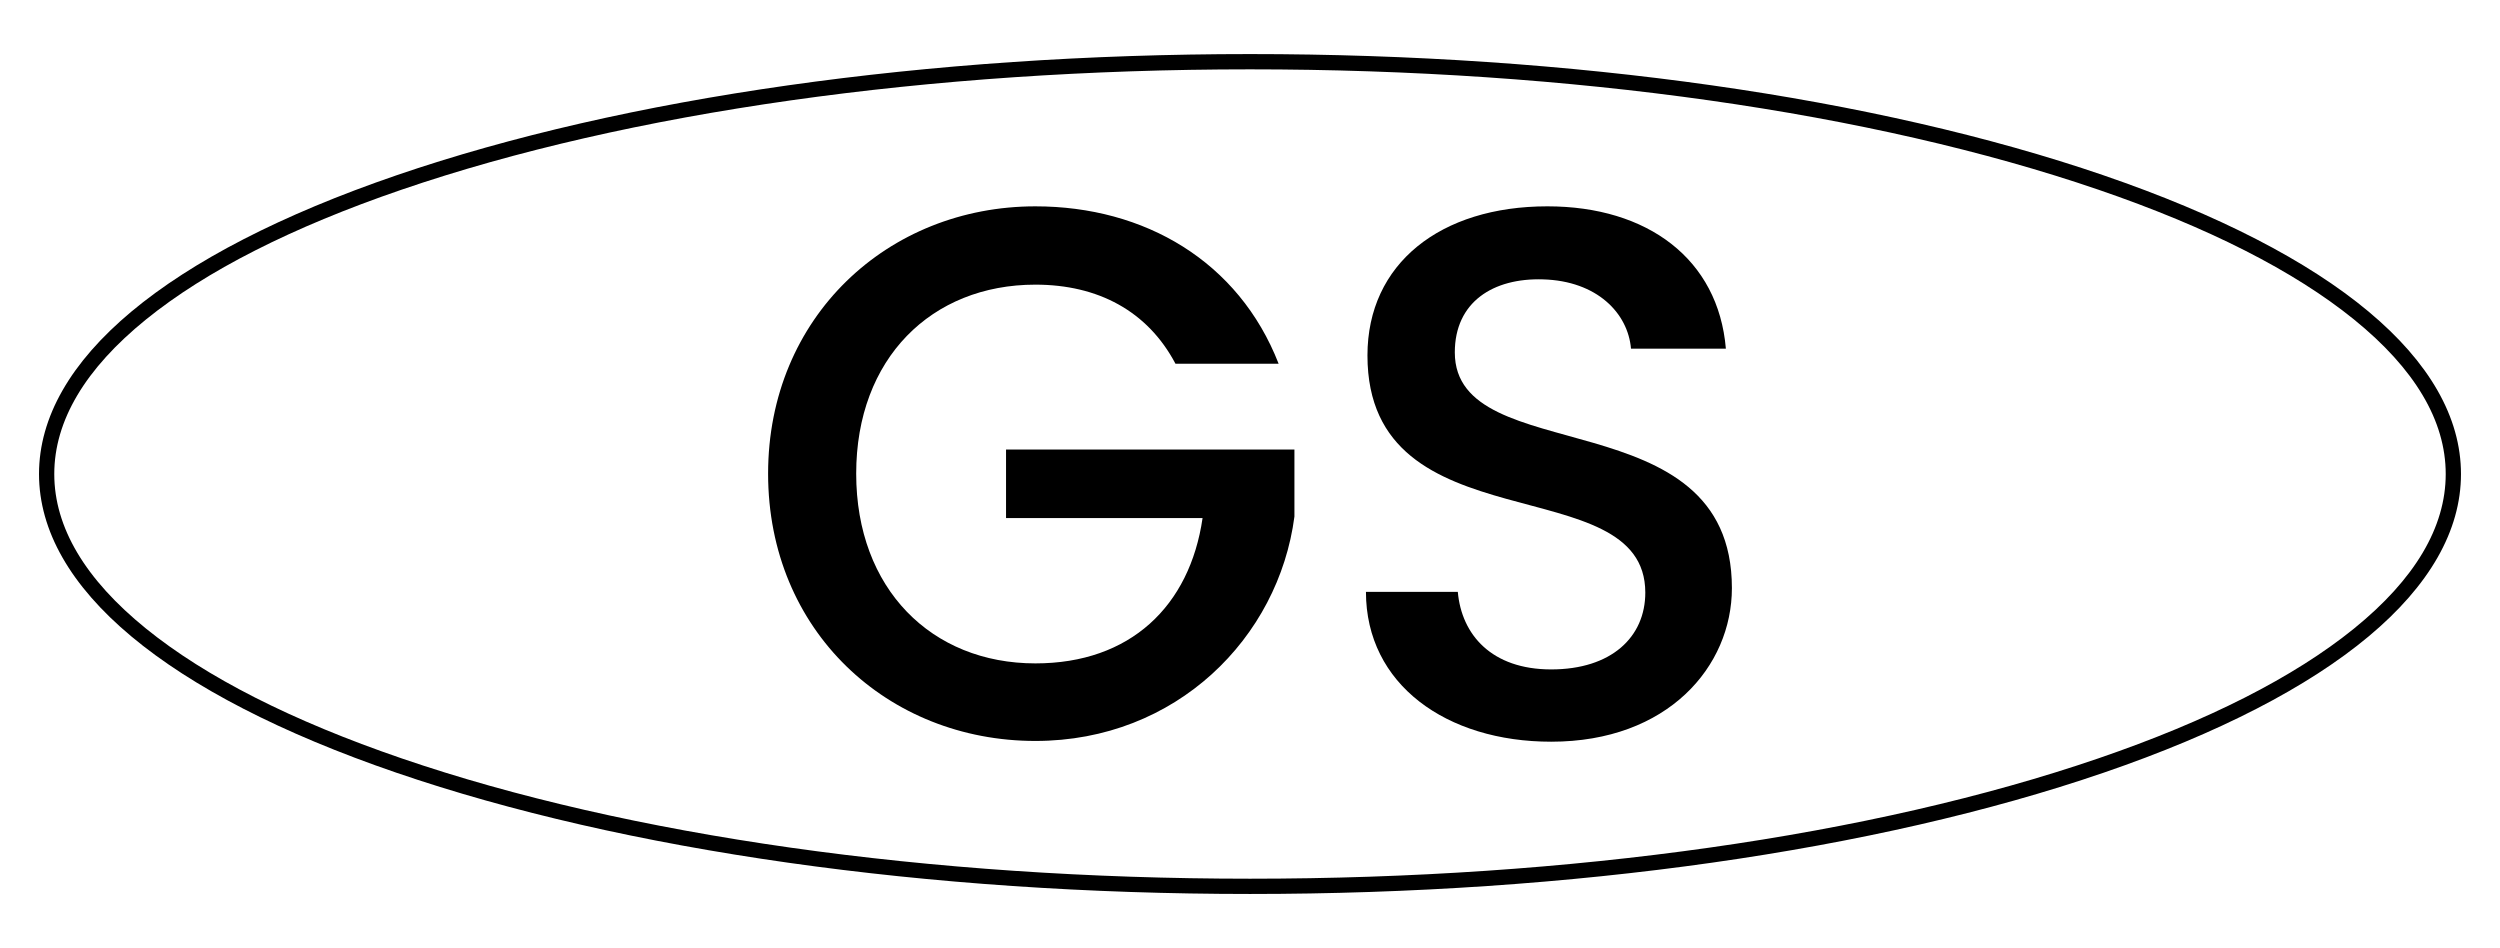 <svg version="1.1" id="Laag_1" class="fill-white" xmlns="http://www.w3.org/2000/svg" x="0px" y="0px" viewBox="0 0 3062.03 1161.18" width="100%" height="100%"><g><g><path d="M1531.01,1094.95c-394.69,0-765.89-52.71-1045.22-148.42C203.34,849.75,47.78,719.79,47.78,580.59    s155.55-269.16,438.01-365.94c279.33-95.71,650.53-148.42,1045.22-148.42s765.89,52.71,1045.22,148.42    c282.46,96.78,438.01,226.74,438.01,365.94s-155.55,269.16-438.01,365.94C2296.9,1042.24,1925.7,1094.95,1531.01,1094.95z    M1531.01,84.94c-392.68,0-761.73,52.35-1039.16,147.41c-134.32,46.02-239.63,99.5-313.01,158.94    c-74.56,60.4-112.36,124.09-112.36,189.31s37.8,128.91,112.36,189.31c73.38,59.45,178.69,112.92,313.01,158.94    c277.43,95.06,646.47,147.41,1039.16,147.41s761.73-52.35,1039.16-147.41c134.32-46.02,239.63-99.5,313.01-158.94    c74.56-60.4,112.36-124.09,112.36-189.31s-37.81-128.91-112.36-189.31c-73.38-59.45-178.69-112.92-313.01-158.94    C2292.74,137.29,1923.69,84.94,1531.01,84.94z"></path></g><g><g><path d="M1566.07,445.48h-126.35c-34.12-64.56-94.99-96.84-171.54-96.84c-127.27,0-219.5,90.38-219.5,231.48     c0,141.1,92.23,232.41,219.5,232.41c116.2,0,189.06-70.09,204.74-177.99h-240.71v-83.93h353.22v82.08     c-19.37,148.48-144.79,274.83-317.25,274.83c-180.76,0-327.4-134.65-327.4-327.4c0-191.83,146.64-327.4,327.4-327.4     C1401.91,252.73,1517.19,320.06,1566.07,445.48z"></path></g><g><path d="M1899.9,908.45c-128.19,0-226.87-70.09-226.87-183.53h112.51c4.61,52.57,41.5,94.99,114.36,94.99     c73.78,0,115.28-39.66,115.28-94.07c0-154.94-340.31-54.41-340.31-290.51c0-112.51,89.46-182.61,220.42-182.61     c122.66,0,209.35,64.56,218.57,174.31h-116.2c-3.69-43.35-41.5-83-107.9-84.85c-60.87-1.84-107.9,27.67-107.9,89.46     c0,144.79,339.39,54.41,339.39,288.66C2121.24,816.23,2042.85,908.45,1899.9,908.45z"></path></g></g></g></svg>